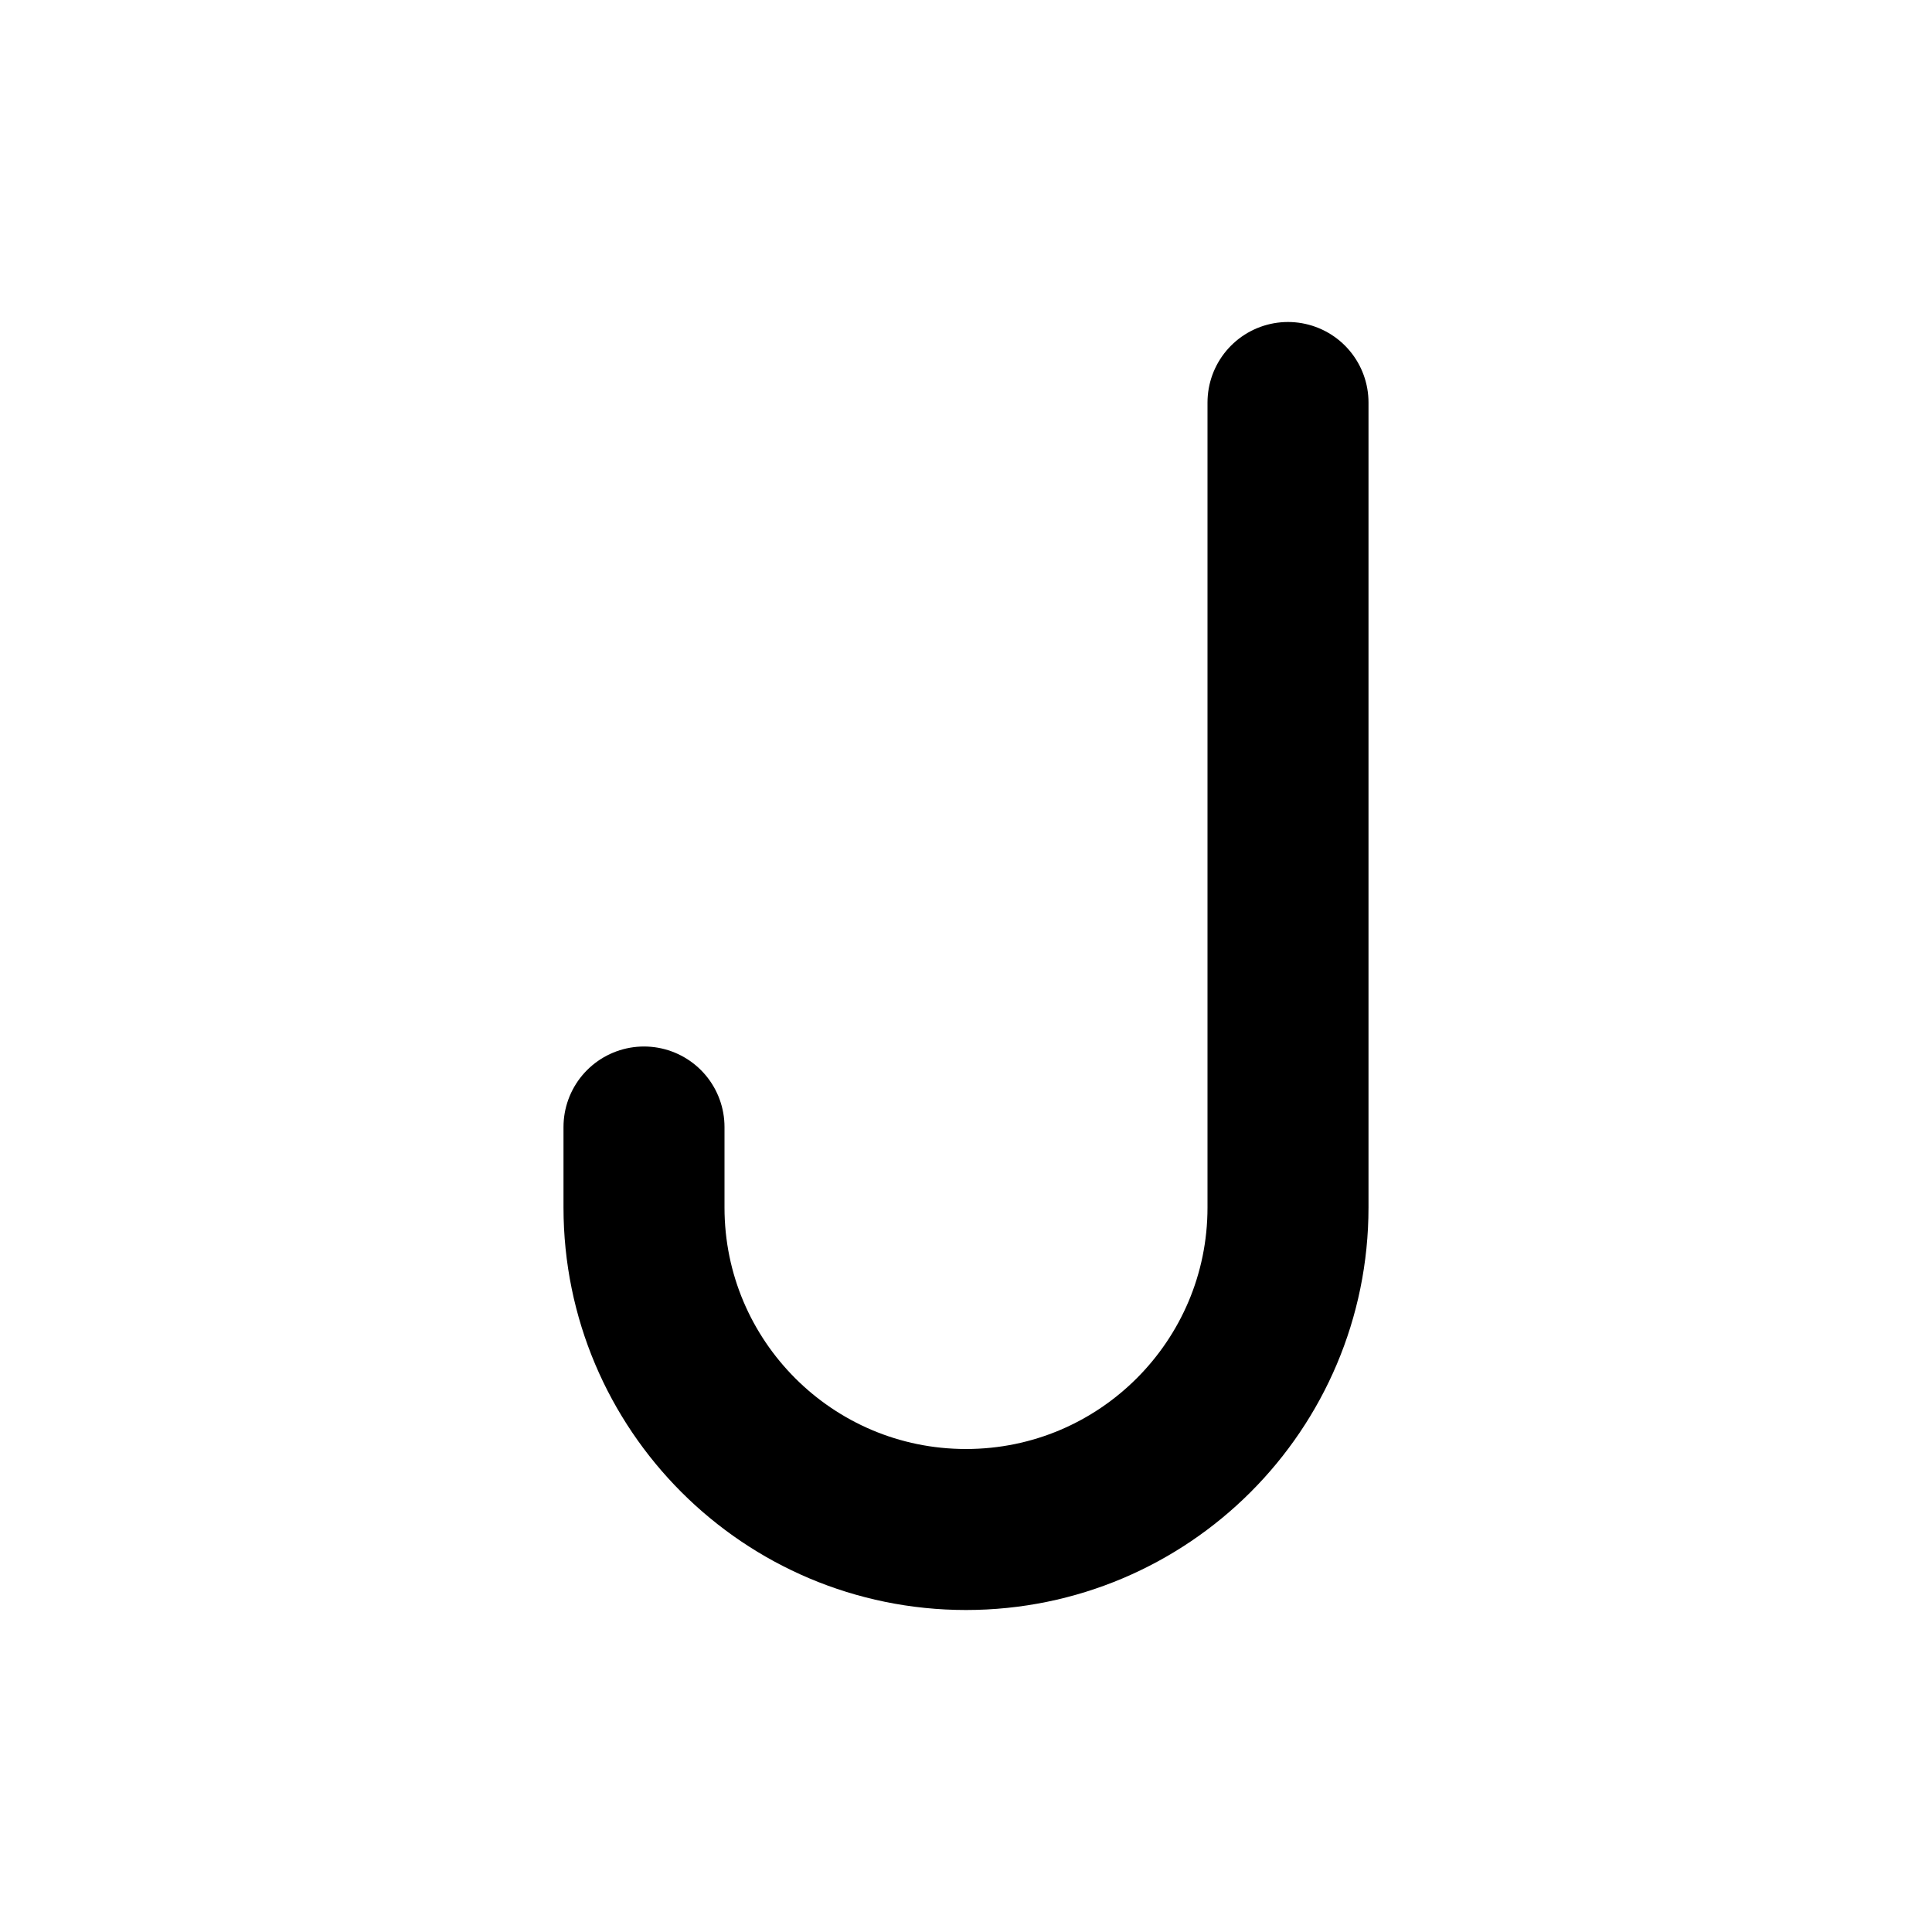 <svg width="24" height="24" viewBox="0 0 24 24" fill="none" xmlns="http://www.w3.org/2000/svg">
<path d="M16 5V15C16 17.209 14.209 19 12 19C9.791 19 8 17.209 8 15V14" stroke="black" stroke-width="2" stroke-linecap="round" stroke-linejoin="round"/>
</svg>
